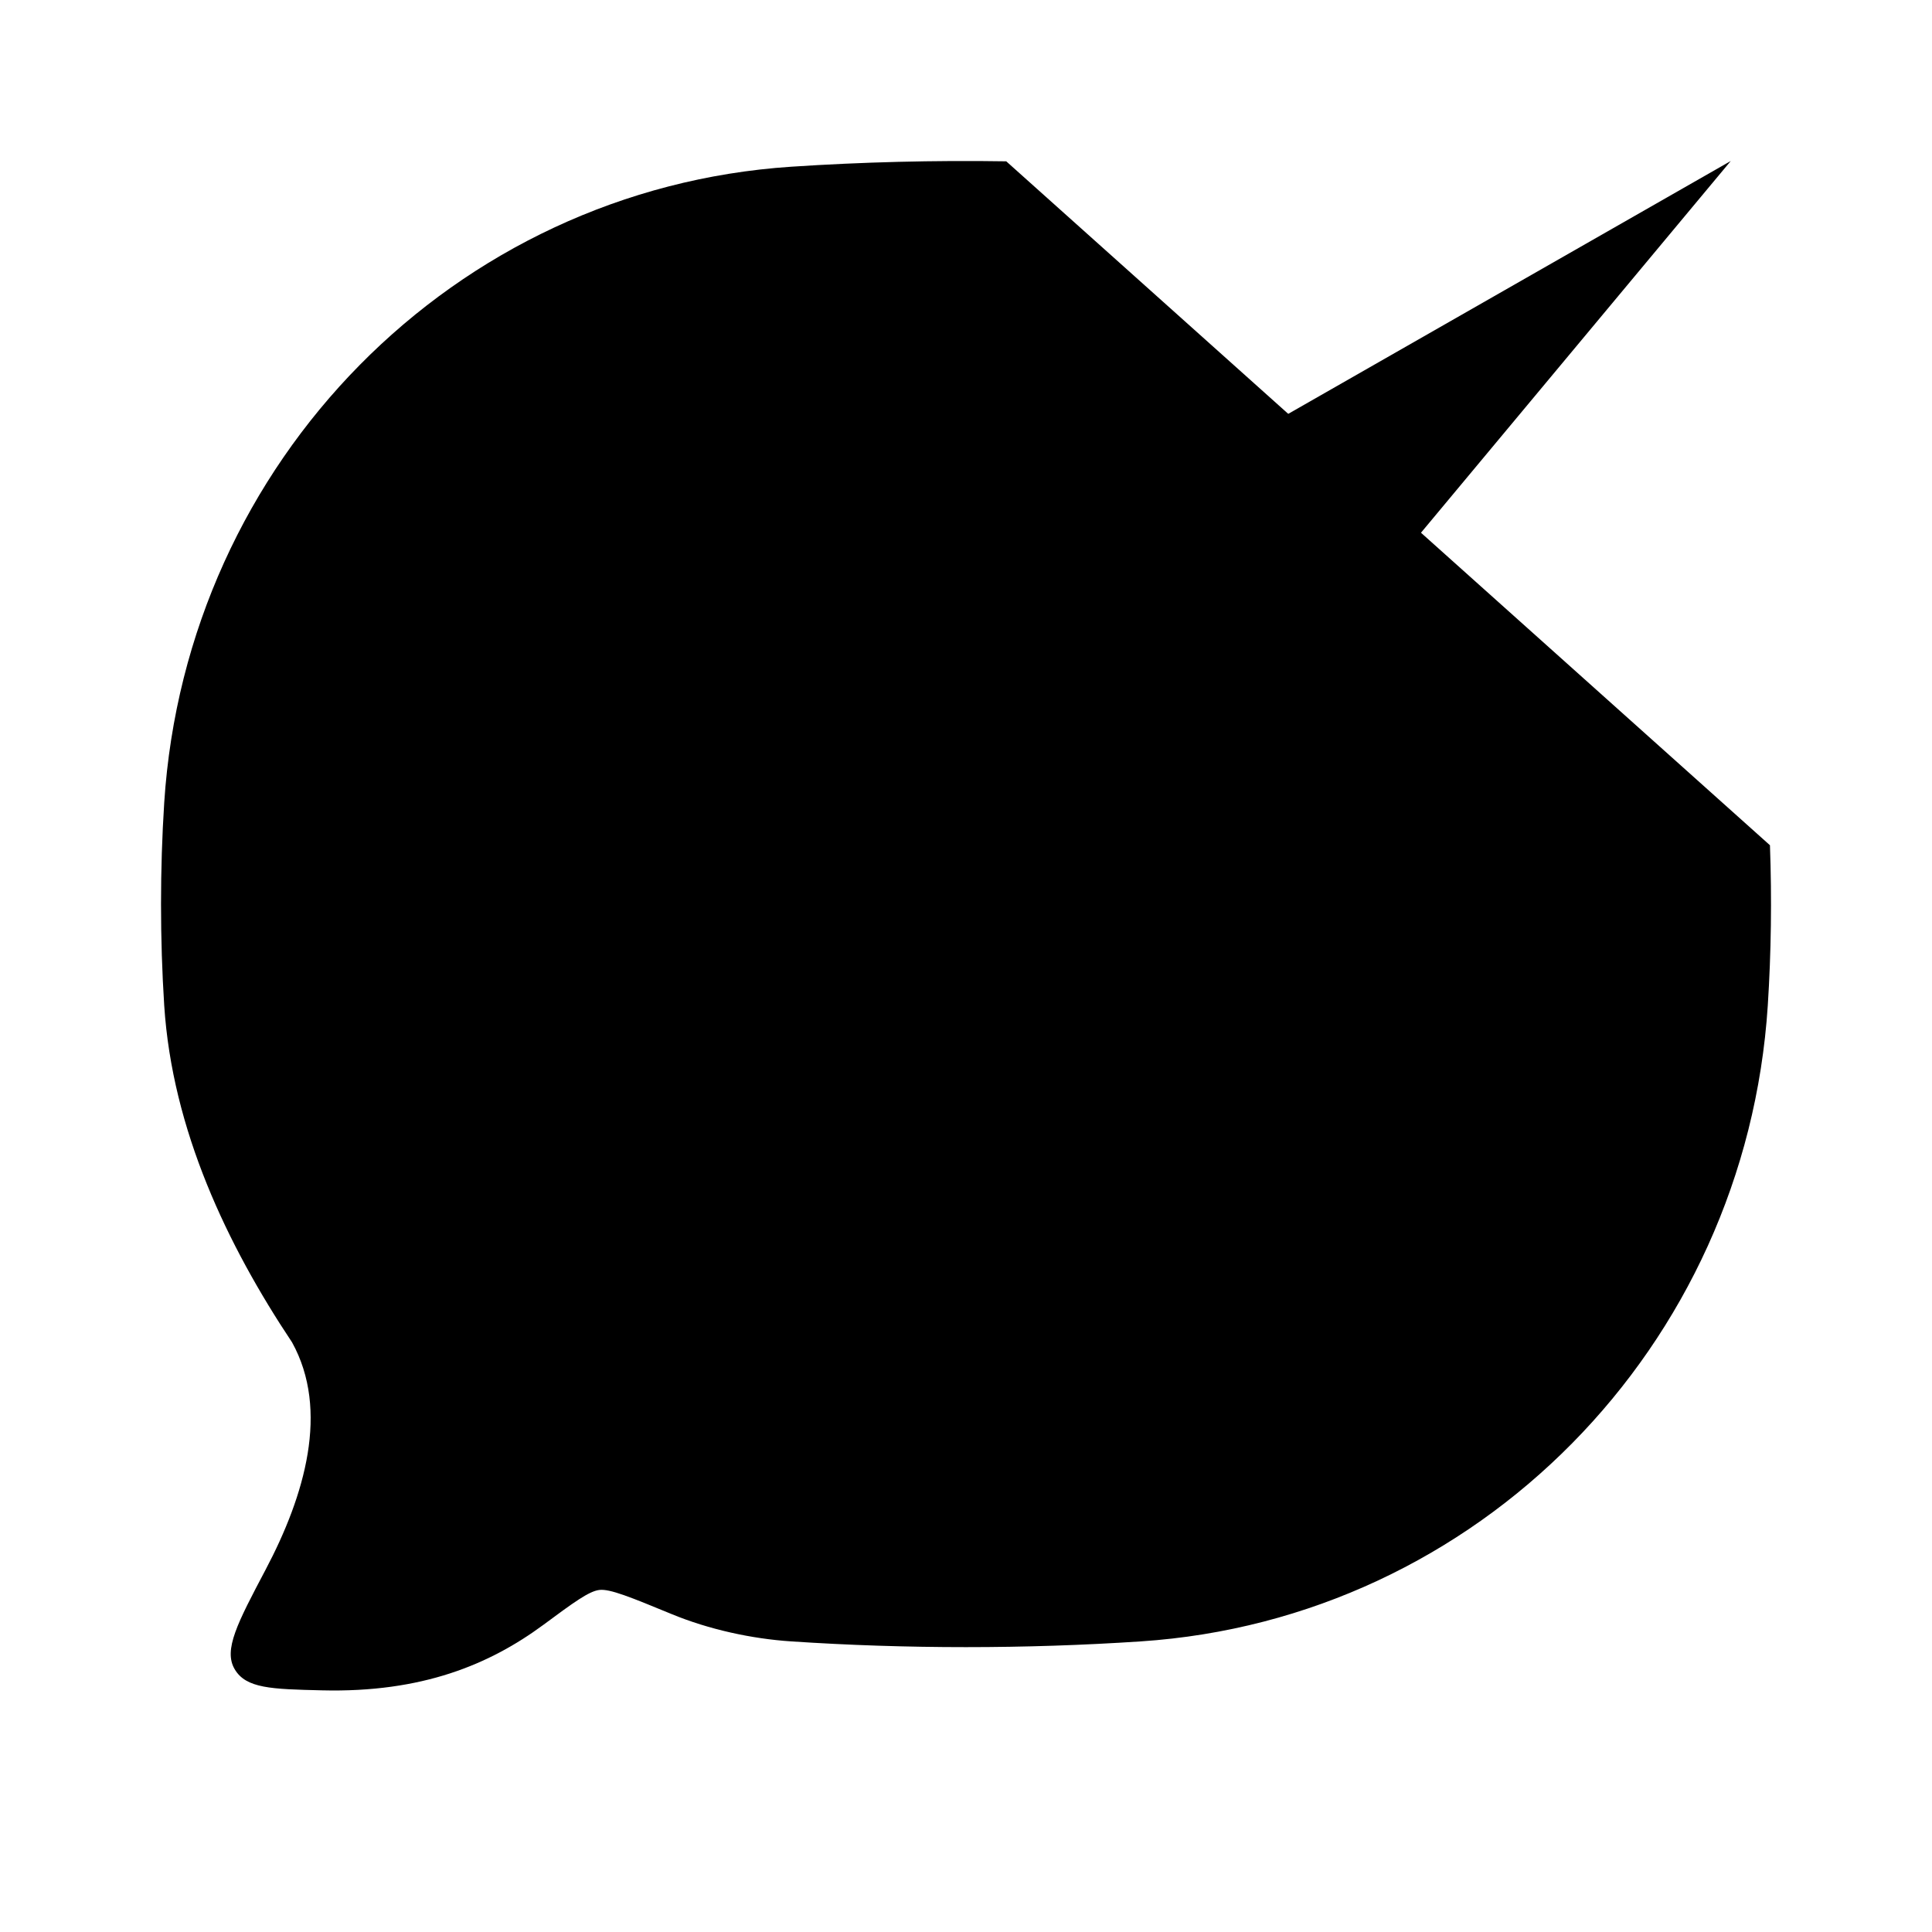 <svg viewBox="0 0 24 24" xmlns="http://www.w3.org/2000/svg"><path d="M12.5 2.004C11.605 1.99 10.705 2.013 9.829 2.071C5.646 2.349 2.314 5.728 2.04 9.971C1.987 10.801 1.987 11.661 2.04 12.491C2.14 14.036 2.823 15.467 3.628 16.675C4.095 17.52 3.787 18.576 3.3 19.498C2.949 20.163 2.774 20.495 2.915 20.735C3.056 20.975 3.37 20.983 3.999 20.998C5.244 21.029 6.083 20.676 6.749 20.185C7.126 19.906 7.315 19.767 7.445 19.751C7.576 19.735 7.832 19.84 8.344 20.051C8.804 20.241 9.339 20.358 9.829 20.39C11.254 20.485 12.743 20.485 14.171 20.39C18.354 20.113 21.686 16.733 21.96 12.491C22.002 11.836 22.011 11.163 21.987 10.5"/><path d="M14.5 6L16.5 8L21.5 2"/><path d="M11.995 11.5H12.004M15.991 11.5H16M8 11.5H8.009"/></svg>